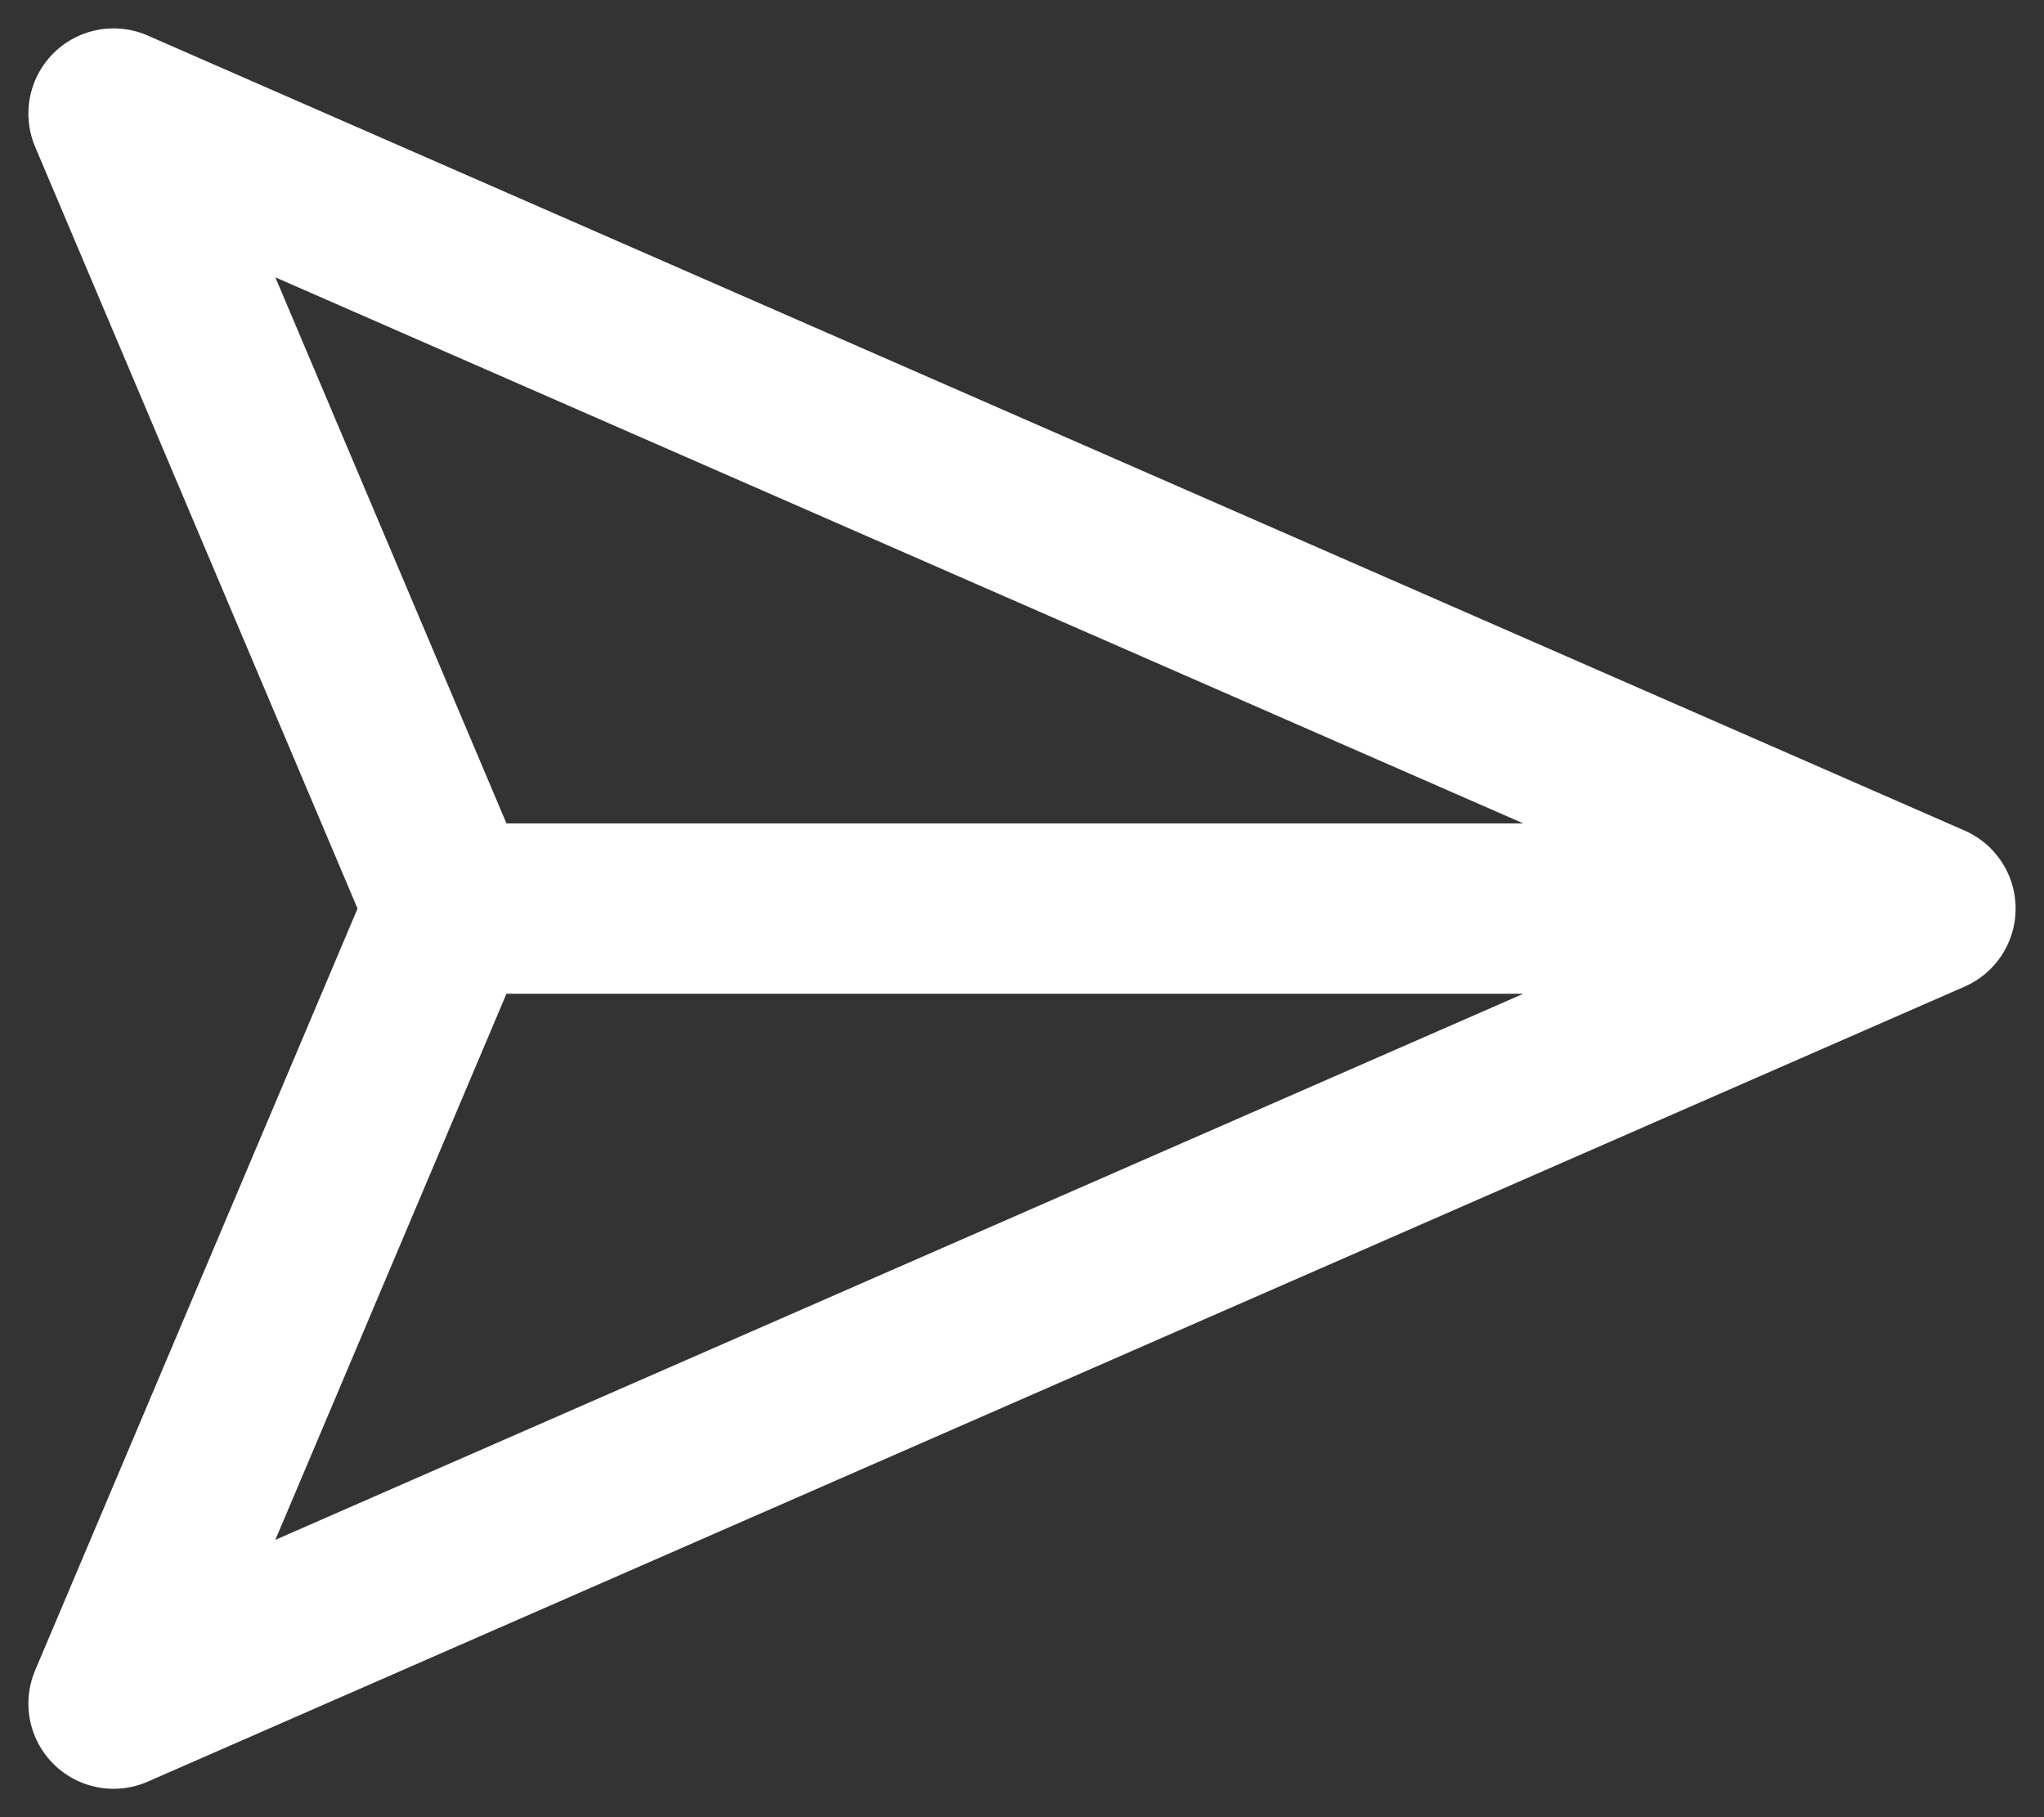 <svg width="18" height="16" viewBox="0 0 18 16" fill="none" xmlns="http://www.w3.org/2000/svg">
<rect x="0" y="0" width="18" height="16" fill="#333333" stroke="none"/>
<path d="M17 8H3.963M17 8L1 15L3.963 8M17 8L1 1L3.963 8" stroke="white" stroke-width="1.5" stroke-linecap="round" stroke-linejoin="round"/>
</svg>
